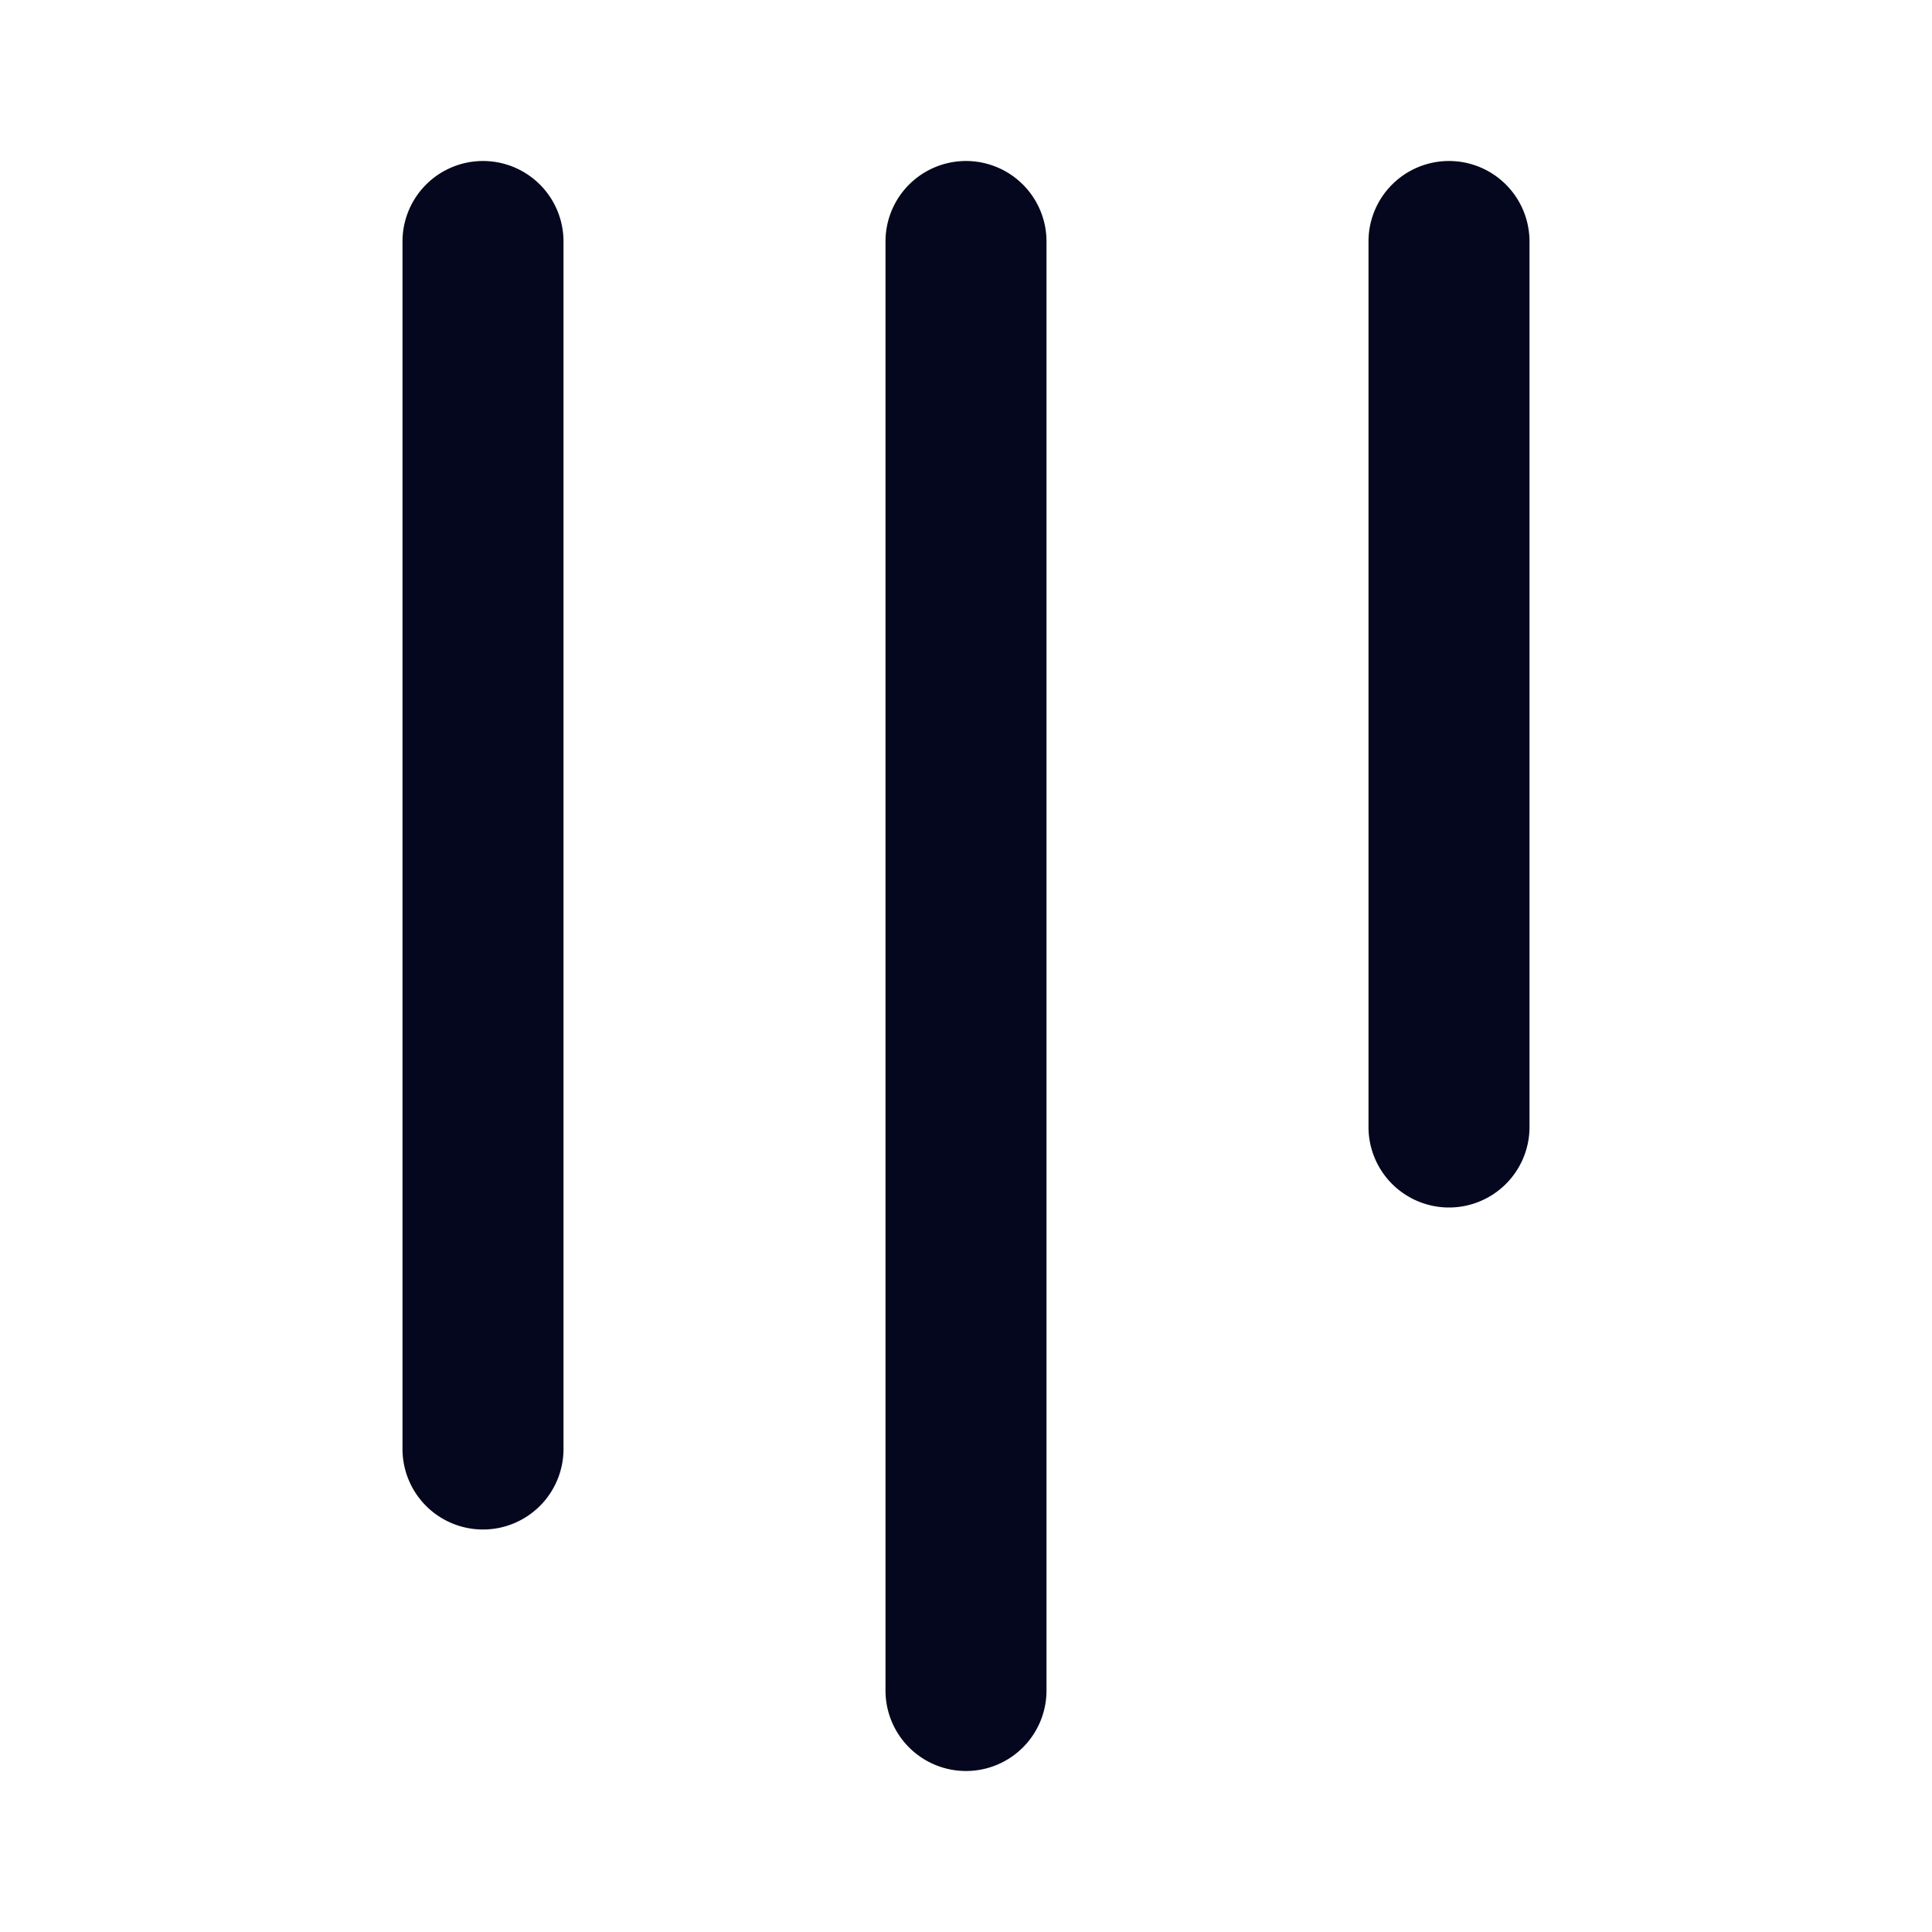 <svg xmlns="http://www.w3.org/2000/svg" width="24" height="24" fill="none"><path fill="#04071E" d="M6 19a1 1 0 0 1-1-1V3a1 1 0 0 1 2 0v15a1 1 0 0 1-1 1m12-4a1 1 0 0 1-1-1V3a1 1 0 1 1 2 0v11a1 1 0 0 1-1 1m-7 6a1 1 0 1 0 2 0V3a1 1 0 1 0-2 0z"/></svg>